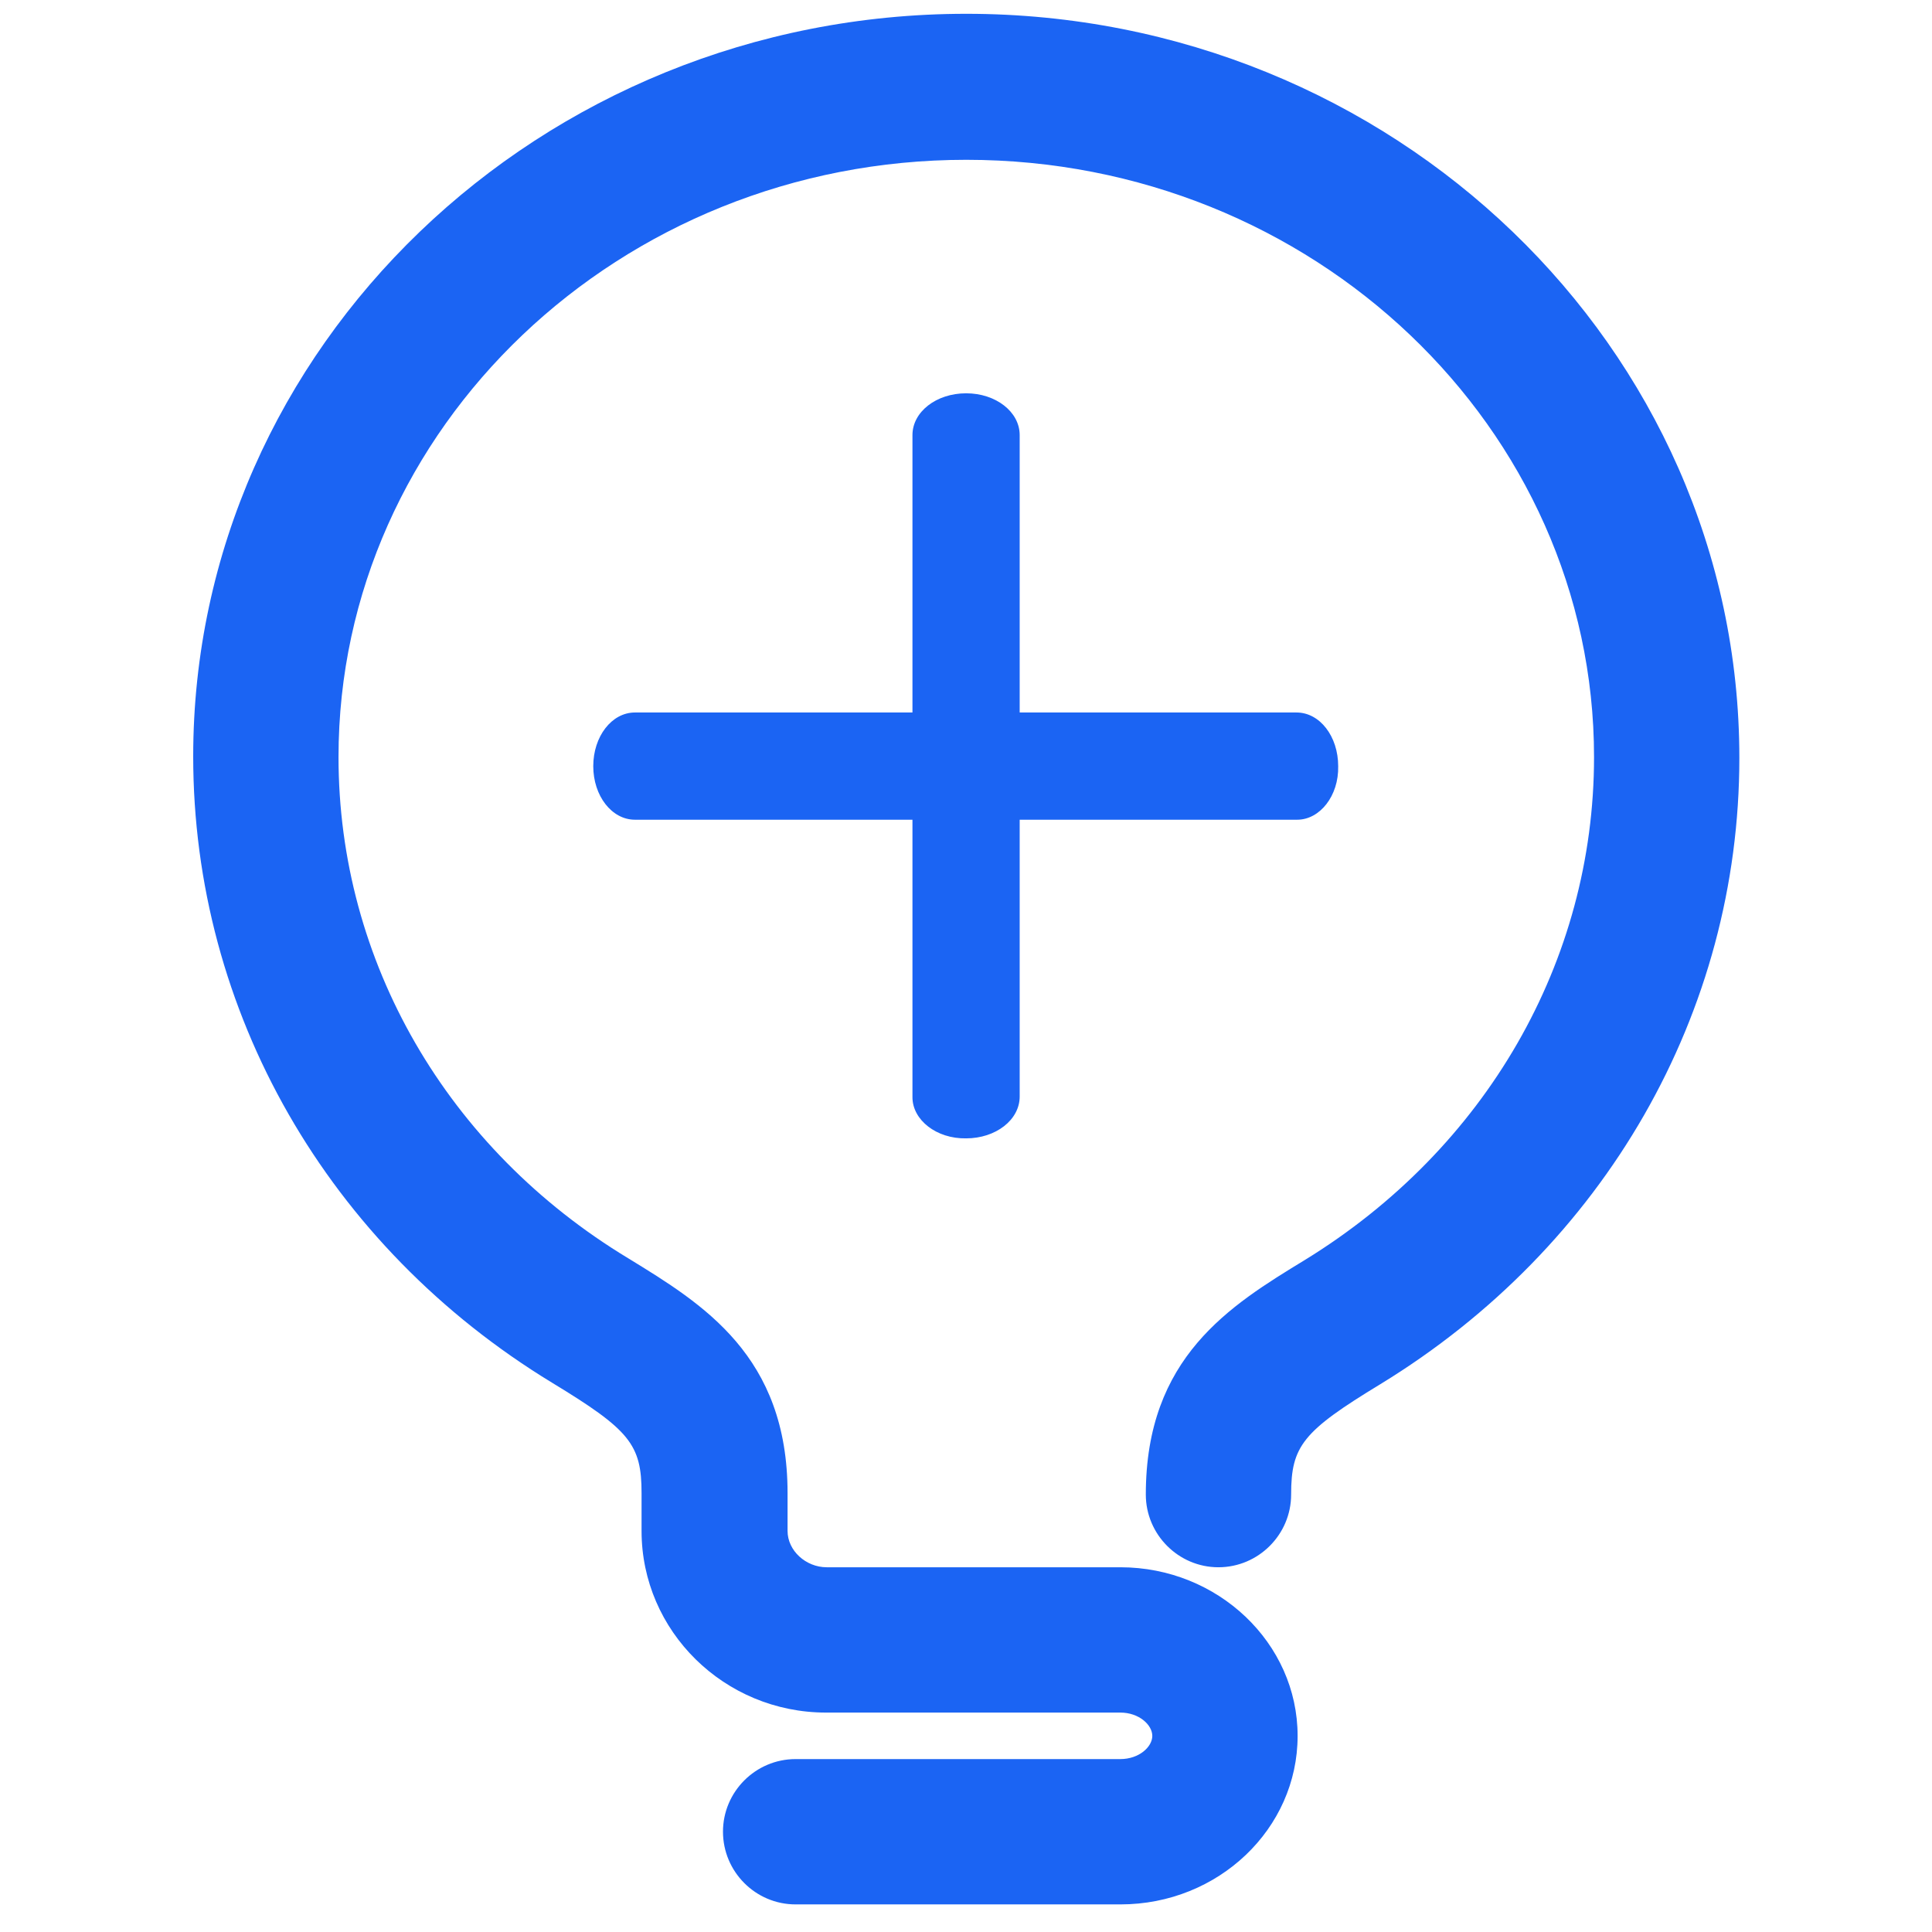 <?xml version="1.0" encoding="UTF-8"?>
<svg width="14px" height="14px" viewBox="0 0 14 14" version="1.1" xmlns="http://www.w3.org/2000/svg" xmlns:xlink="http://www.w3.org/1999/xlink">
    <title></title>
    <g id="nexusAI" stroke="none" stroke-width="1" fill="none" fill-rule="evenodd">
        <g id="" transform="translate(-1043, -23)" fill-rule="nonzero">
            <g id="-4" transform="translate(810, 14)">
                <g id="-14" transform="translate(218, 0)">
                    <g id="-13" transform="translate(15, 6)">
                        <g id="" transform="translate(0, 3)">
                            <rect id="" fill="#000000" opacity="0" x="0" y="0" width="14" height="14"></rect>
                            <path d="M7.002,0.1 C3.912,0.1 1.4,2.517 1.4,5.481 C1.4,7.329 2.374,9.03 4.001,10.02 C4.564,10.362 4.649,10.467 4.649,10.82 L4.649,11.094 C4.649,11.82 5.249,12.41 5.986,12.41 L8.118,12.41 C8.255,12.41 8.35,12.5 8.35,12.579 C8.35,12.658 8.255,12.747 8.118,12.747 L5.765,12.747 C5.475,12.747 5.239,12.984 5.239,13.273 C5.239,13.563 5.475,13.8 5.765,13.8 L8.119,13.8 C8.829,13.8 9.403,13.252 9.403,12.579 C9.403,11.905 8.824,11.357 8.119,11.357 L5.991,11.357 C5.839,11.357 5.707,11.236 5.707,11.094 L5.707,10.82 C5.707,9.825 5.096,9.451 4.554,9.119 C3.238,8.324 2.453,6.966 2.453,5.486 C2.453,3.101 4.491,1.158 7.002,1.158 C9.514,1.158 11.551,3.101 11.551,5.486 C11.551,6.966 10.767,8.324 9.456,9.13 C8.913,9.461 8.303,9.835 8.303,10.83 C8.303,11.12 8.54,11.357 8.829,11.357 C9.119,11.357 9.356,11.12 9.356,10.83 C9.356,10.478 9.44,10.372 10.003,10.03 C11.63,9.035 12.604,7.339 12.604,5.492 C12.604,2.517 10.093,0.1 7.002,0.1 L7.002,0.1 Z M9.4,5.94 L4.601,5.94 C4.433,5.94 4.299,5.767 4.299,5.552 C4.299,5.336 4.433,5.163 4.601,5.163 L9.395,5.163 C9.564,5.163 9.697,5.336 9.697,5.552 C9.702,5.767 9.564,5.94 9.4,5.94 L9.4,5.94 Z M6.612,7.951 L6.612,3.153 C6.612,2.984 6.785,2.85 7.001,2.85 C7.216,2.85 7.389,2.984 7.389,3.153 L7.389,7.946 C7.389,8.115 7.216,8.249 7.001,8.249 C6.785,8.253 6.612,8.115 6.612,7.951 Z" id="" fill="#1B64F3"></path>
                        </g>
                    </g>
                </g>
            </g>
        </g>
    </g>
</svg>
